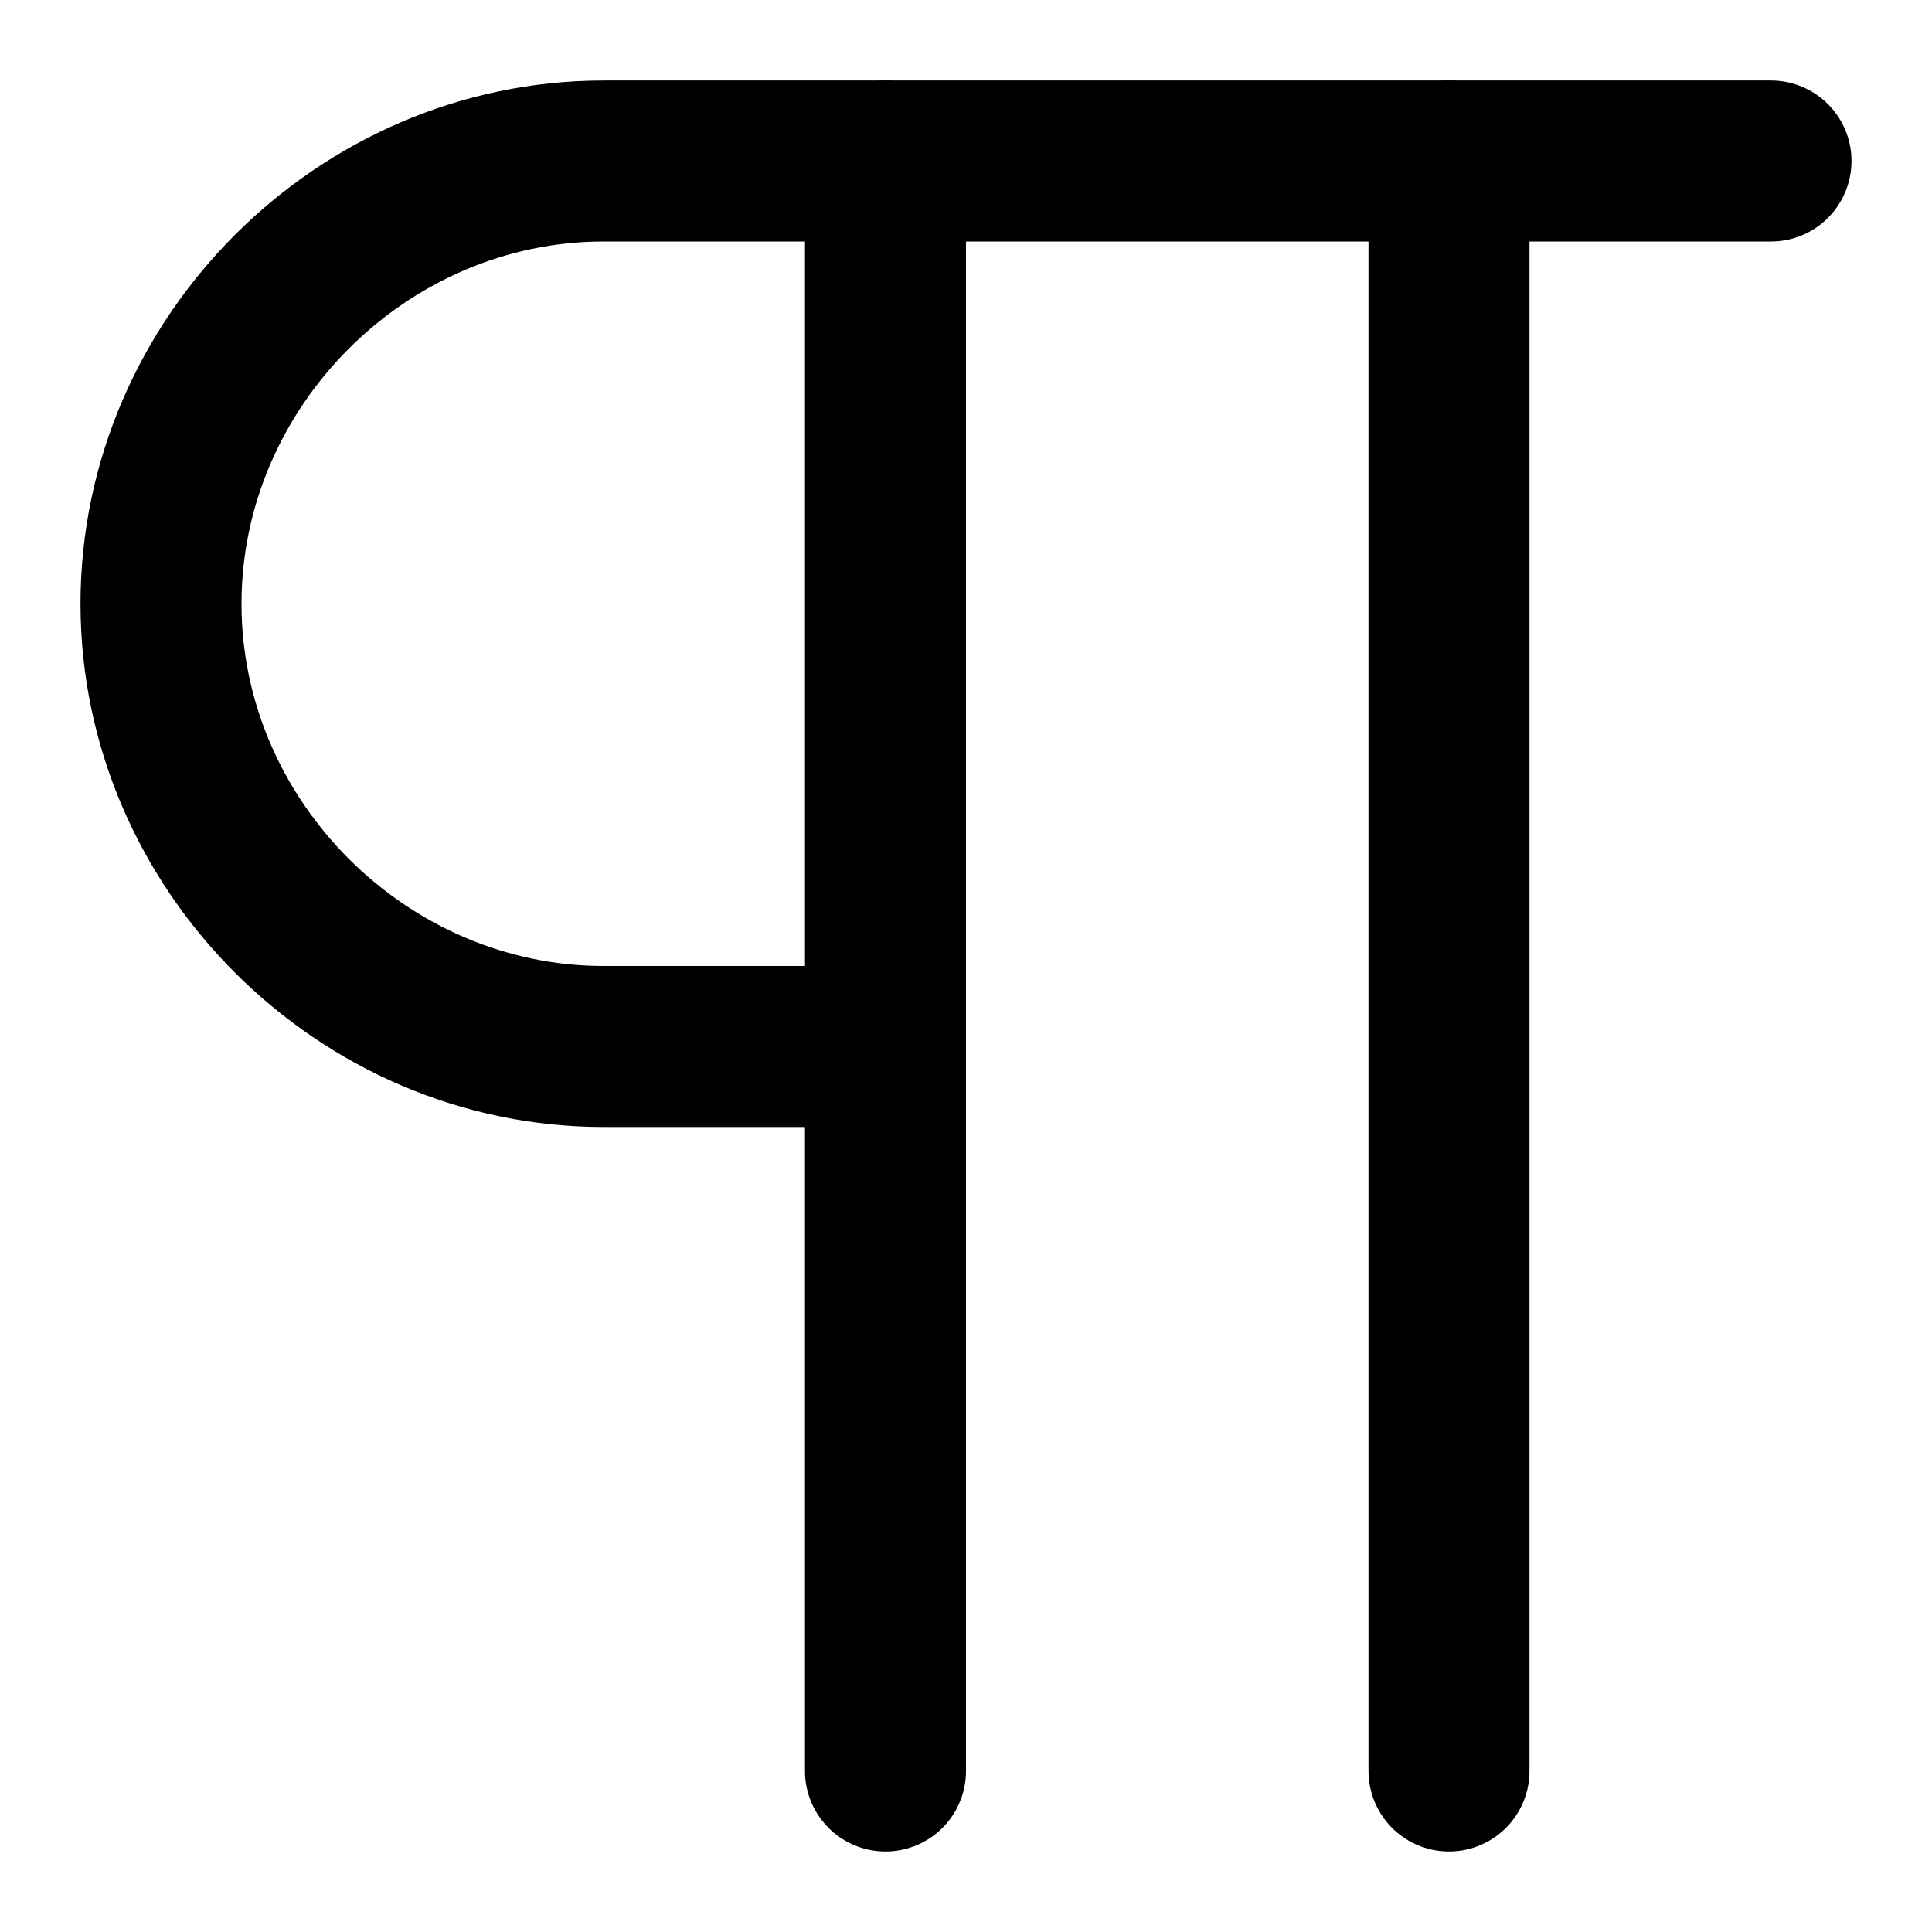 <svg
  xmlns="http://www.w3.org/2000/svg"
  viewBox="0 0 24 24"
  preserveAspectRatio="xMinYMid"
  style="fill: none; stroke: currentColor; stroke-width: 2; stroke-linecap: round; stroke-linejoin: round;"
>
  <path d="M22,2H7.5C4.5,2,2,4.5,2,7.5S4.5,13,7.5,13H11"/>
  <line x1="11" y1="2" x2="11" y2="22"/>
  <line x1="18" y1="2" x2="18" y2="22"/>
</svg>
